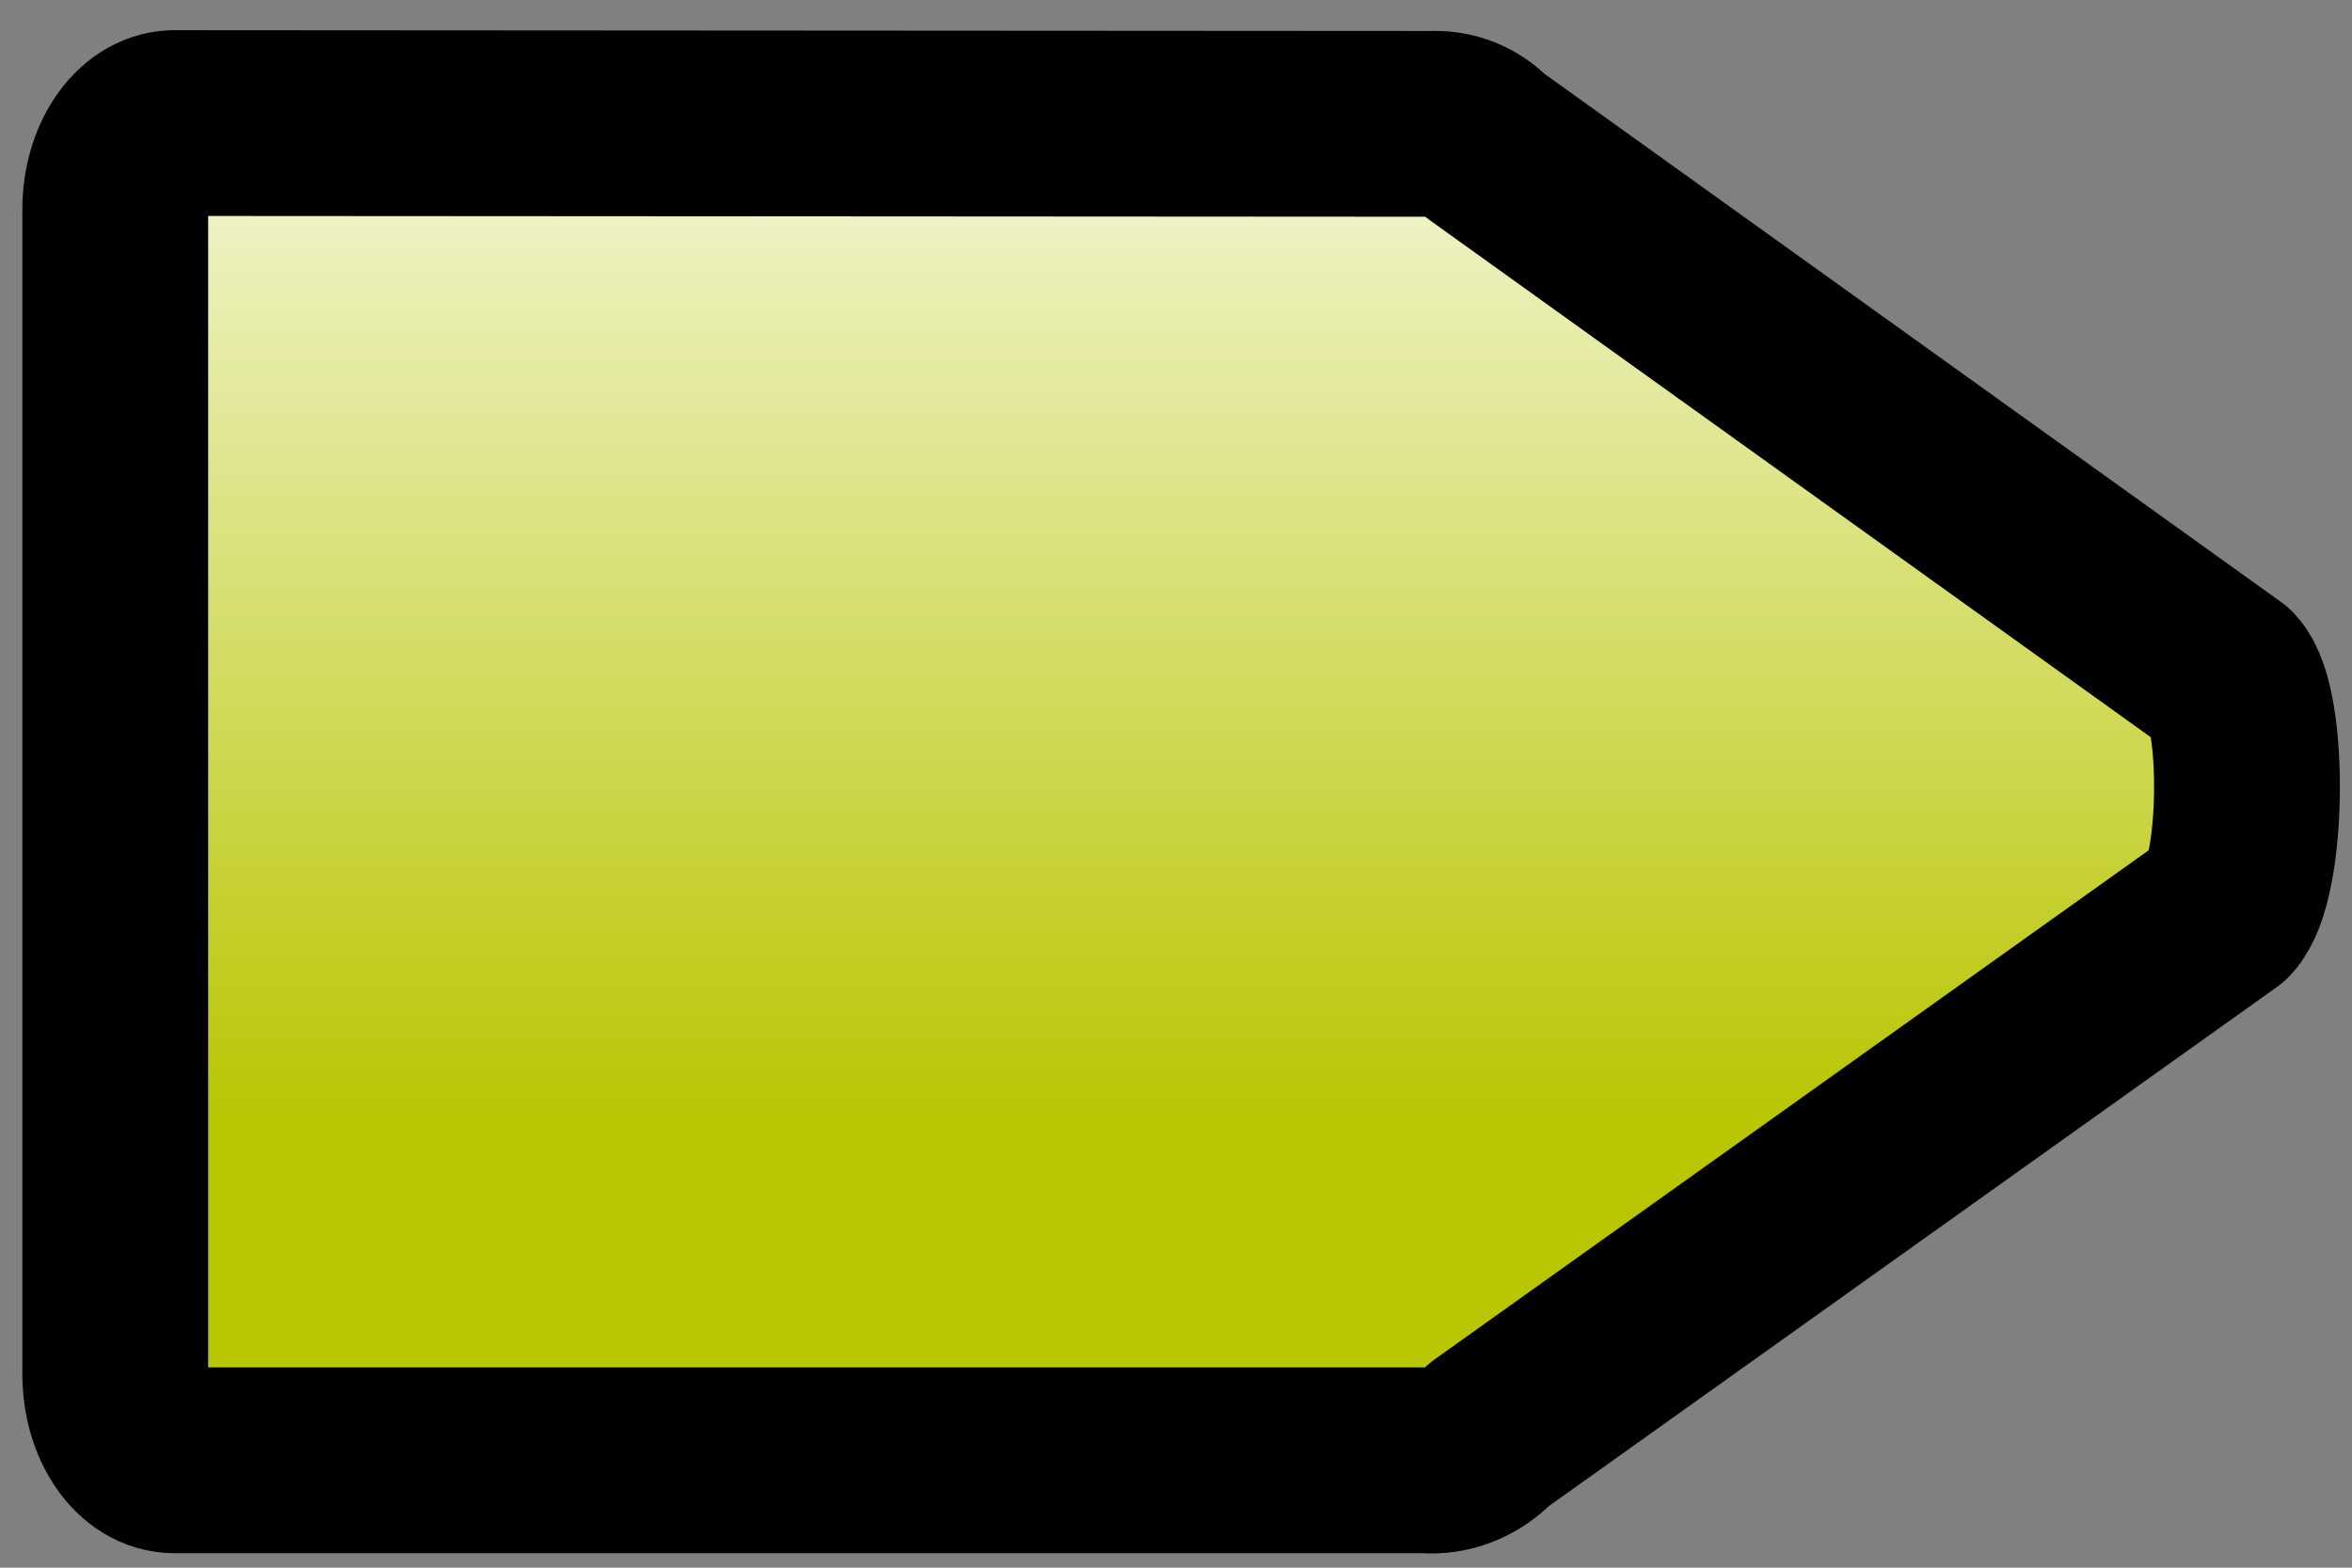 <?xml version="1.0" encoding="UTF-8" standalone="no"?>
<!-- Created with Inkscape (http://www.inkscape.org/) -->
<svg
   xmlns:dc="http://purl.org/dc/elements/1.1/"
   xmlns:cc="http://web.resource.org/cc/"
   xmlns:rdf="http://www.w3.org/1999/02/22-rdf-syntax-ns#"
   xmlns:svg="http://www.w3.org/2000/svg"
   xmlns="http://www.w3.org/2000/svg"
   xmlns:xlink="http://www.w3.org/1999/xlink"
   xmlns:sodipodi="http://inkscape.sourceforge.net/DTD/sodipodi-0.dtd"
   xmlns:inkscape="http://www.inkscape.org/namespaces/inkscape"
   width="6"
   height="4"
   id="svg2"
   sodipodi:version="0.32"
   inkscape:version="0.43"
   version="1.0"
   sodipodi:docbase="/home/yekcim/Desktop/SVG/Weapons"
   sodipodi:docname="gun_bullet.svg"
   inkscape:output_extension="org.inkscape.output.svg.inkscape">
  <rect width="100%" height="100%" fill="#808080" stroke="none"/>
  <defs
     id="defs4">
    <linearGradient
       id="linearGradient2195">
      <stop
         style="stop-color:#b9c603;stop-opacity:1;"
         offset="0"
         id="stop2197" />
      <stop
         style="stop-color:#ffffff;stop-opacity:1;"
         offset="1"
         id="stop2199" />
    </linearGradient>
    <linearGradient
       inkscape:collect="always"
       xlink:href="#linearGradient2195"
       id="linearGradient2201"
       x1="-356.893"
       y1="949.768"
       x2="-356.893"
       y2="-70.072"
       gradientUnits="userSpaceOnUse"
       gradientTransform="matrix(2.518043e-3,0,0,2.94284e-3,3.027,3.410403e-2)" />
  </defs>
  <sodipodi:namedview
     id="base"
     pagecolor="#ffffff"
     bordercolor="#666666"
     borderopacity="1.0"
     inkscape:pageopacity="0.0"
     inkscape:pageshadow="2"
     inkscape:zoom="1"
     inkscape:cx="-3.4043642"
     inkscape:cy="1.0492556"
     inkscape:document-units="px"
     inkscape:current-layer="layer1"
     inkscape:window-width="880"
     inkscape:window-height="588"
     inkscape:window-x="0"
     inkscape:window-y="25" />
  <g
     inkscape:label="Calque 1"
     inkscape:groupmode="layer"
     id="layer1">
    <path
       style="opacity:1;color:#000000;fill:url(#linearGradient2201);fill-opacity:1;fill-rule:evenodd;stroke:#000000;stroke-width:0.474;stroke-linecap:round;stroke-linejoin:round;marker:none;marker-start:none;marker-mid:none;marker-end:none;stroke-miterlimit:4;stroke-dasharray:none;stroke-dashoffset:0;stroke-opacity:1;visibility:visible;display:inline;overflow:visible"
       d="M 0.442,0.314 C 0.36,0.317 0.294,0.414 0.294,0.535 L 0.294,3.505 C 0.294,3.628 0.361,3.726 0.445,3.726 L 3.633,3.726 C 3.634,3.726 3.635,3.726 3.636,3.726 C 3.636,3.726 3.636,3.726 3.636,3.726 C 3.693,3.731 3.753,3.709 3.798,3.661 L 5.67,2.326 C 5.749,2.243 5.753,1.805 5.68,1.728 L 3.788,0.371 C 3.751,0.332 3.703,0.314 3.653,0.316 L 0.445,0.314 C 0.444,0.314 0.443,0.314 0.442,0.314 z "
       id="rect1307"
       sodipodi:nodetypes="cccccscccccccc" />
  </g>
</svg>
